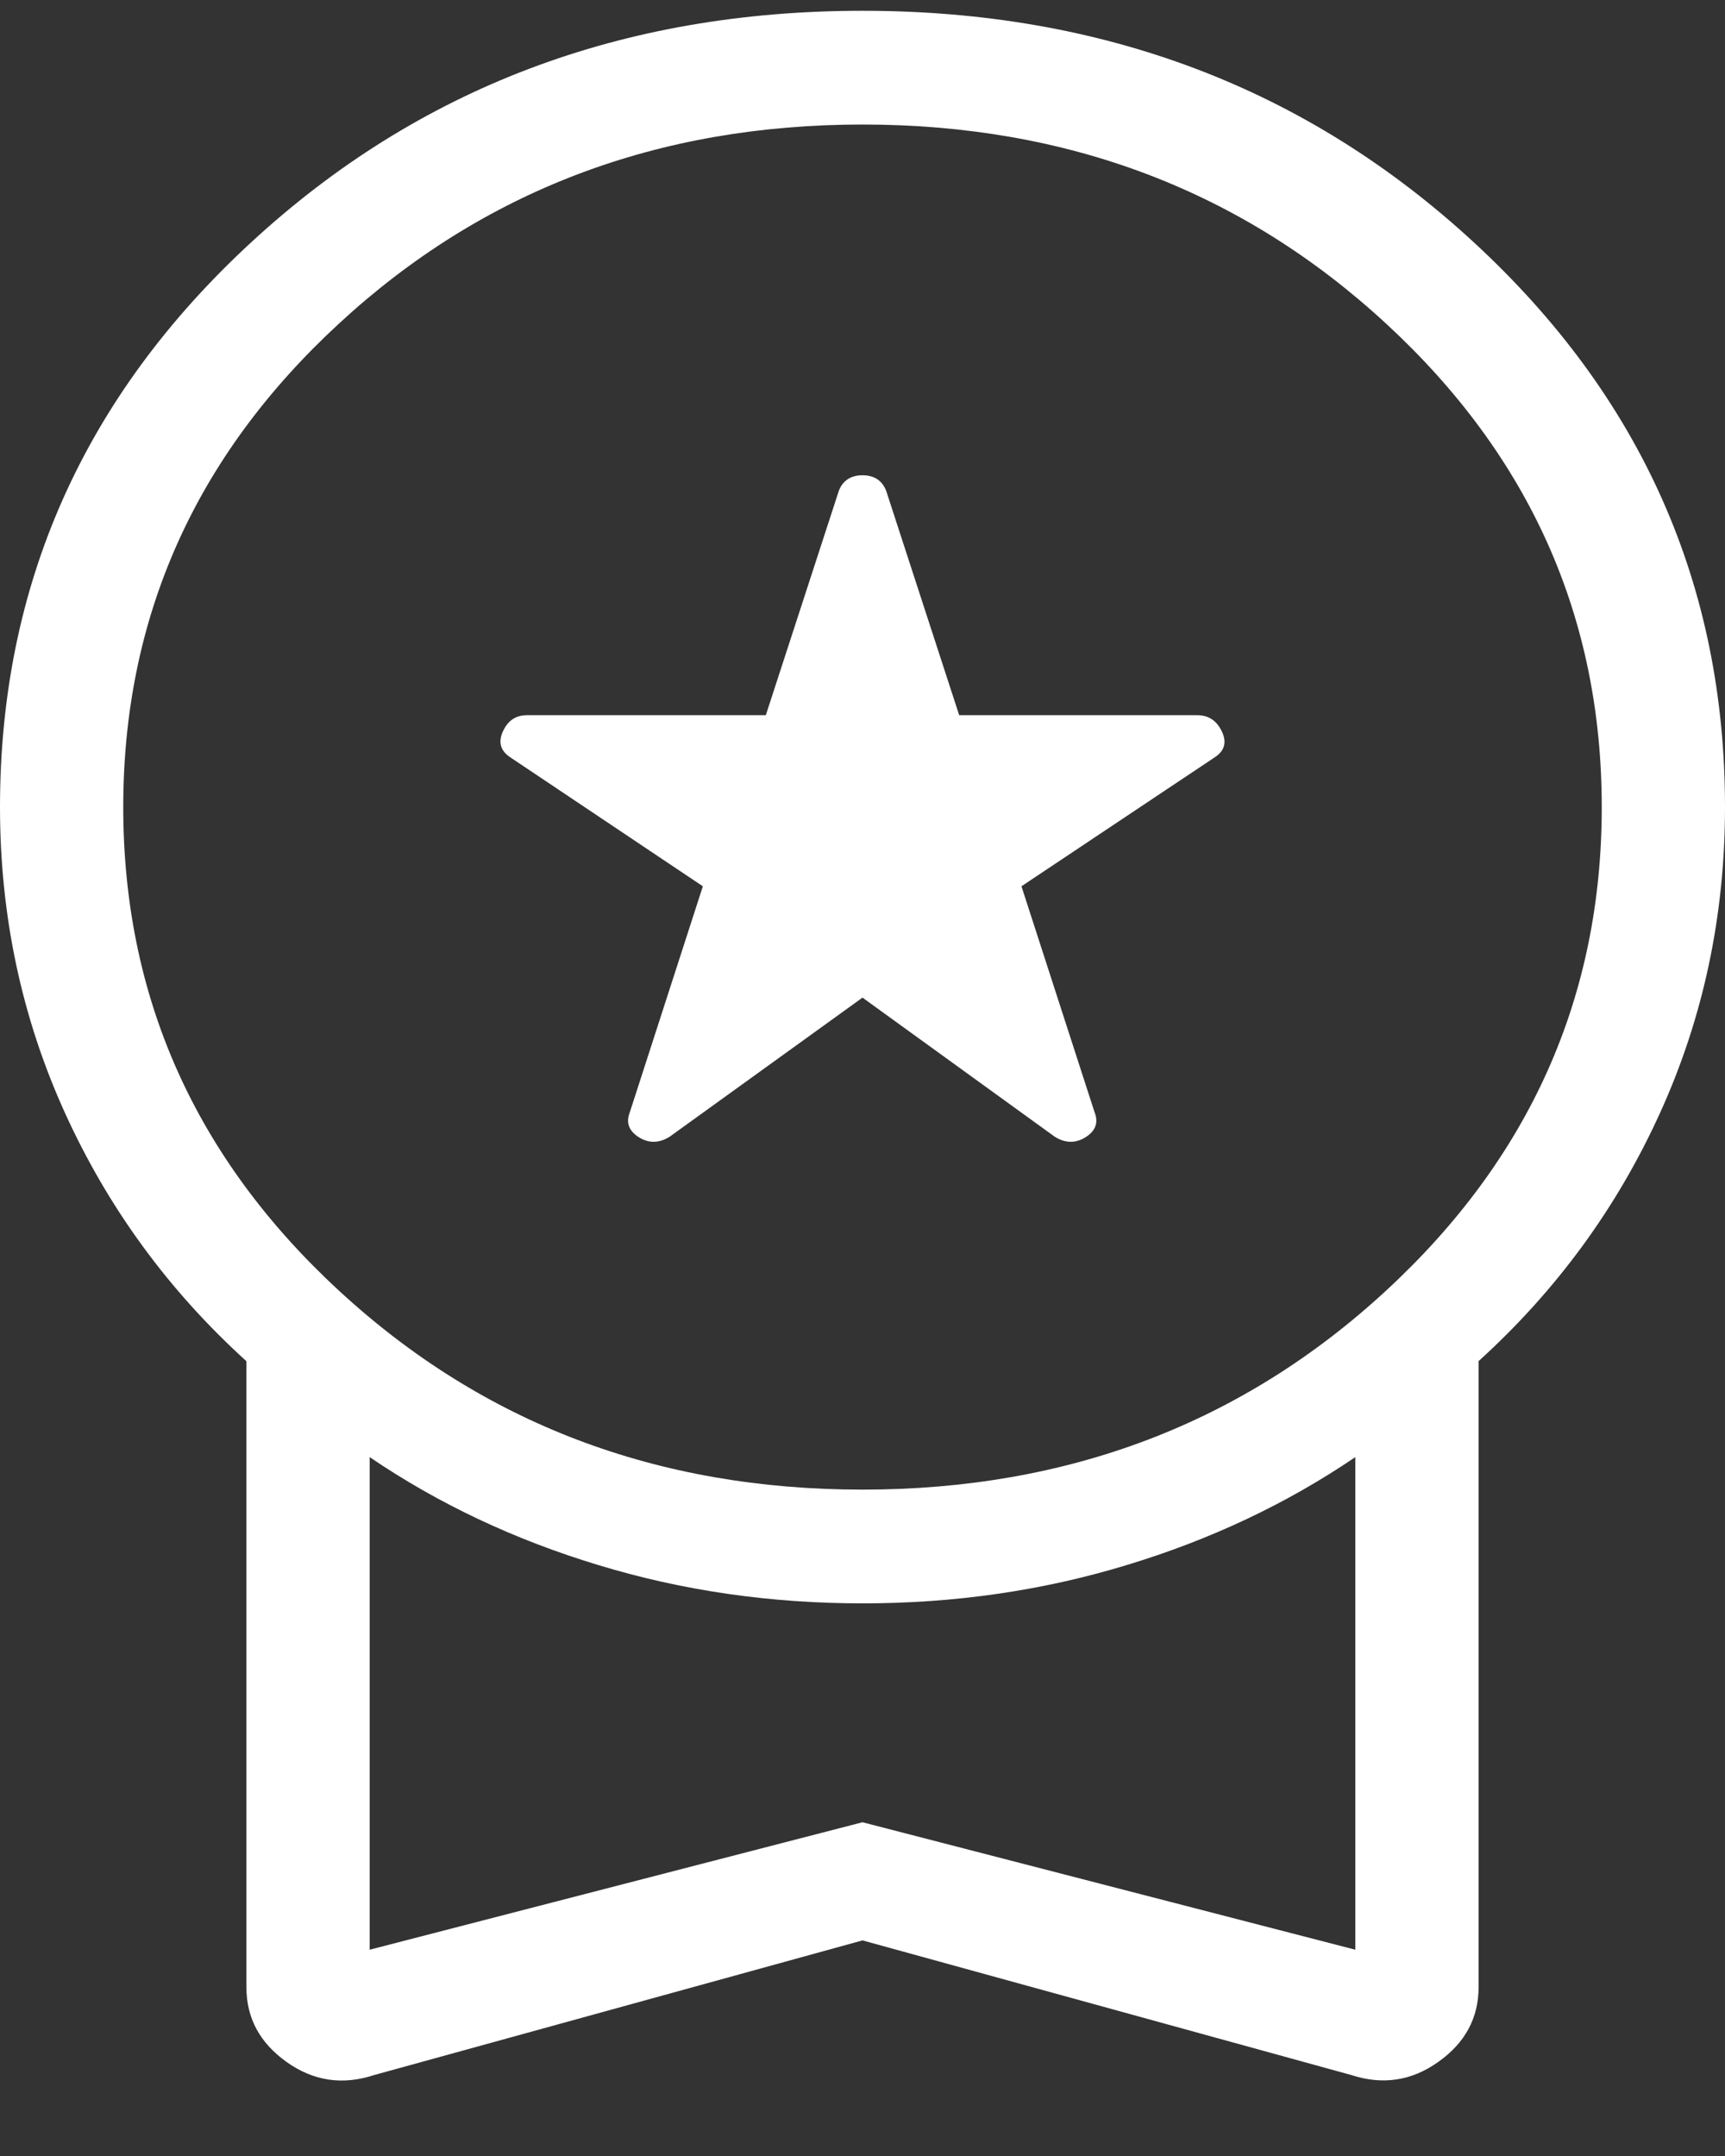 <svg width="20" height="25" viewBox="0 0 20 25" fill="none" xmlns="http://www.w3.org/2000/svg">
<rect x="0" y="0" width="20" height="25" fill="#333333" stroke="none"/>
<path id="Vector" d="M10 11.568L7.764 13.181C7.64 13.258 7.52 13.259 7.404 13.185C7.289 13.111 7.255 13.015 7.303 12.895L8.149 10.277L5.923 8.786C5.804 8.71 5.773 8.609 5.83 8.483C5.887 8.356 5.98 8.293 6.11 8.293H8.879L9.726 5.69C9.773 5.571 9.865 5.511 10 5.511C10.135 5.511 10.227 5.571 10.274 5.69L11.121 8.293H13.881C14.012 8.293 14.107 8.356 14.167 8.483C14.227 8.609 14.197 8.711 14.077 8.786L11.843 10.277L12.69 12.895C12.738 13.015 12.704 13.111 12.589 13.185C12.472 13.259 12.352 13.258 12.229 13.181L10 11.568ZM10 22.5L4.339 24.061C3.972 24.182 3.633 24.131 3.323 23.91C3.012 23.688 2.857 23.4 2.857 23.044V15.784C1.952 14.963 1.25 14.001 0.75 12.898C0.25 11.795 0 10.615 0 9.359C0 6.785 0.97 4.602 2.91 2.812C4.849 1.021 7.212 0.125 10 0.125C12.788 0.125 15.151 1.021 17.09 2.812C19.03 4.602 20 6.785 20 9.359C20 10.615 19.75 11.795 19.25 12.898C18.75 14.001 18.048 14.962 17.143 15.783V23.043C17.143 23.398 16.988 23.687 16.677 23.908C16.367 24.13 16.029 24.18 15.663 24.06L10 22.5ZM10 17.273C12.381 17.273 14.405 16.504 16.071 14.965C17.738 13.426 18.571 11.557 18.571 9.359C18.571 7.16 17.738 5.291 16.071 3.753C14.405 2.214 12.381 1.444 10 1.444C7.619 1.444 5.595 2.214 3.929 3.753C2.262 5.291 1.429 7.16 1.429 9.359C1.429 11.557 2.262 13.426 3.929 14.965C5.595 16.504 7.619 17.273 10 17.273ZM4.286 22.608L10 21.13L15.714 22.608V16.896C14.917 17.437 14.032 17.855 13.059 18.149C12.086 18.445 11.067 18.592 10 18.592C8.933 18.592 7.914 18.445 6.941 18.149C5.968 17.855 5.083 17.438 4.286 16.896V22.608Z" fill="white"/>
</svg>
